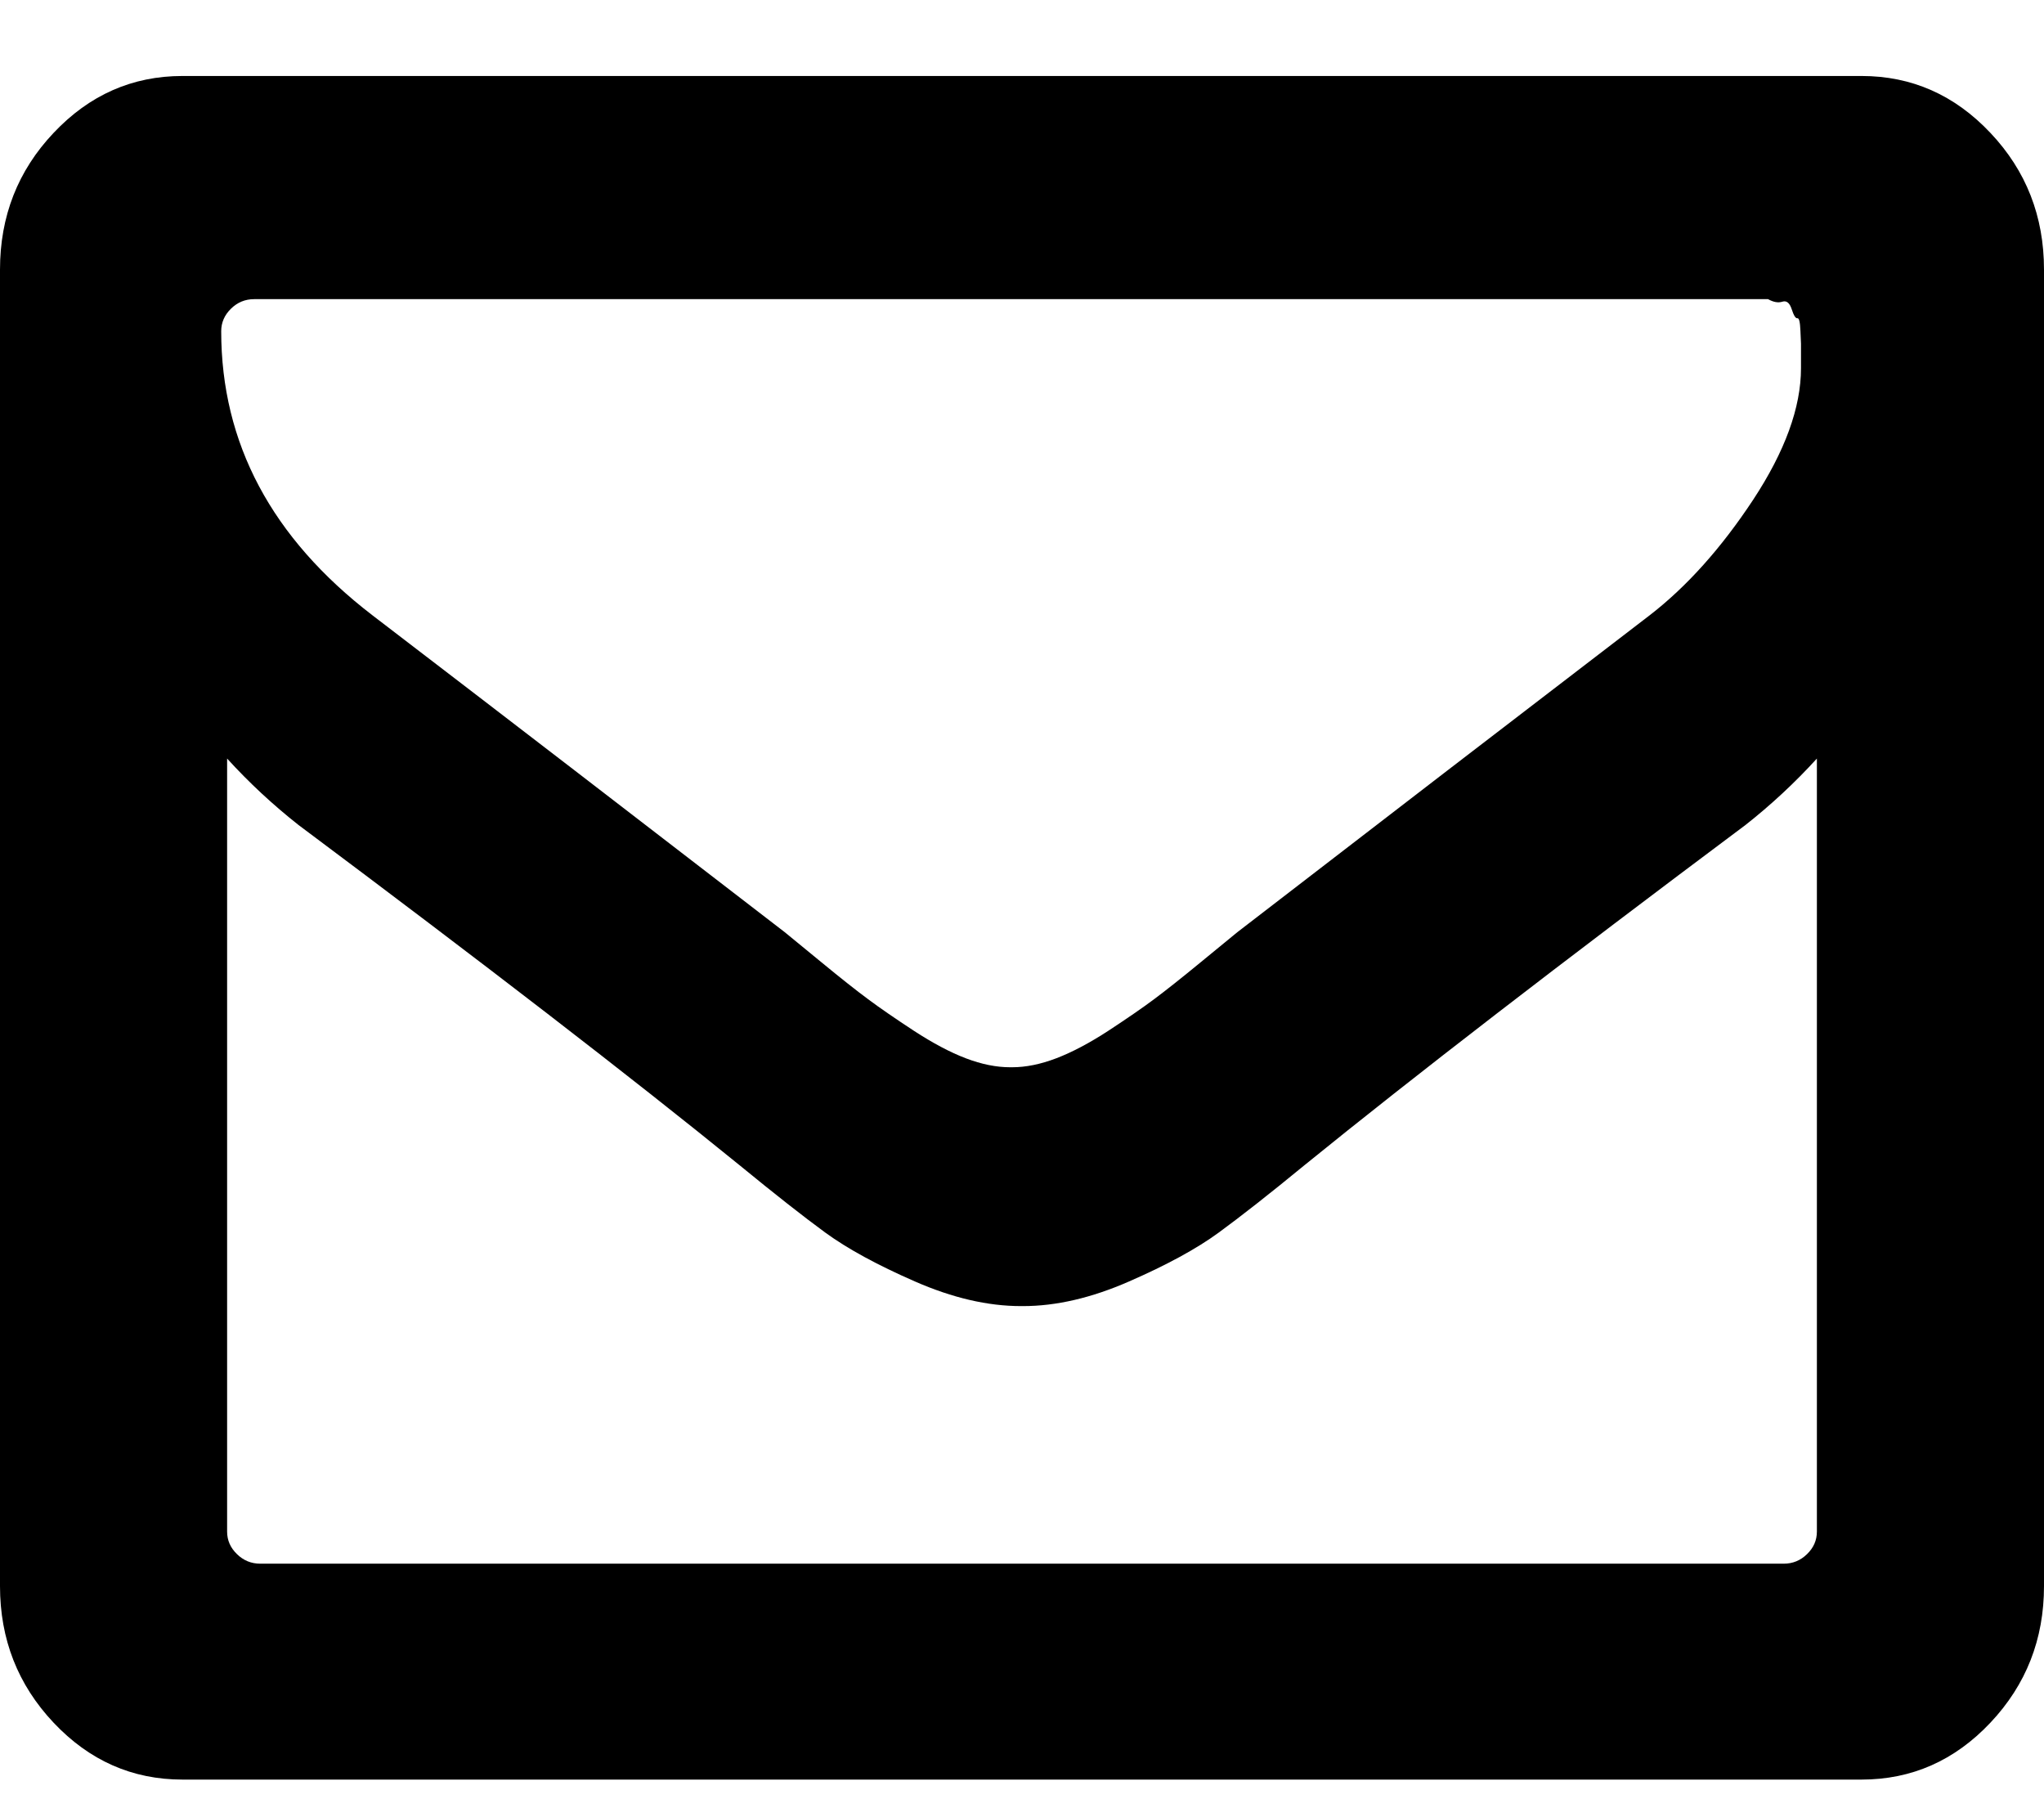<?xml version="1.0" encoding="UTF-8" standalone="no"?>
<svg width="18px" height="16px" viewBox="0 0 18 16" version="1.1" xmlns="http://www.w3.org/2000/svg" xmlns:xlink="http://www.w3.org/1999/xlink">
    <!-- Generator: Sketch 43.1 (39012) - http://www.bohemiancoding.com/sketch -->
    <title>icon-mail</title>
    <desc>Created with Sketch.</desc>
    <defs></defs>
    <g id="Page-1" stroke="none" stroke-width="1" fill="none" fill-rule="evenodd">
        <path d="M16.393,0.669 L1.607,0.669 C1.165,0.669 0.787,0.836 0.472,1.17 C0.157,1.503 0,1.905 0,2.374 L0,13.965 C0,14.433 0.157,14.834 0.472,15.168 C0.787,15.502 1.165,15.669 1.607,15.669 L16.393,15.669 C16.835,15.669 17.213,15.502 17.528,15.168 C17.843,14.834 18,14.433 18,13.965 L18,2.374 C18,1.905 17.843,1.503 17.528,1.17 C17.213,0.836 16.835,0.669 16.393,0.669 Z M16,13.485 C16,13.562 15.971,13.628 15.913,13.684 C15.856,13.74 15.787,13.768 15.708,13.768 L2.292,13.768 C2.213,13.768 2.144,13.74 2.087,13.684 C2.029,13.628 2,13.562 2,13.485 L2,6.679 C2.194,6.892 2.404,7.087 2.629,7.264 C4.257,8.481 5.552,9.479 6.512,10.259 C6.822,10.513 7.074,10.711 7.268,10.853 C7.463,10.995 7.725,11.138 8.057,11.283 C8.388,11.428 8.699,11.5 8.991,11.5 L9,11.5 L9.009,11.5 C9.301,11.5 9.612,11.428 9.943,11.283 C10.275,11.138 10.538,10.995 10.732,10.853 C10.926,10.711 11.179,10.513 11.488,10.259 C12.449,9.479 13.743,8.481 15.371,7.264 C15.596,7.087 15.806,6.892 16,6.679 L16,13.485 L16,13.485 Z M15.86,3.145 L15.86,3.242 C15.86,3.588 15.719,3.974 15.439,4.4 C15.158,4.826 14.854,5.165 14.528,5.417 C13.363,6.309 12.152,7.24 10.896,8.208 C10.86,8.238 10.754,8.324 10.579,8.468 C10.404,8.612 10.265,8.722 10.163,8.798 C10.06,8.875 9.926,8.967 9.76,9.076 C9.594,9.184 9.441,9.265 9.302,9.318 C9.163,9.371 9.034,9.397 8.913,9.397 L8.904,9.397 L8.895,9.397 C8.774,9.397 8.644,9.371 8.505,9.318 C8.366,9.265 8.214,9.184 8.048,9.076 C7.882,8.967 7.748,8.875 7.645,8.798 C7.542,8.722 7.403,8.612 7.228,8.468 C7.053,8.324 6.948,8.238 6.911,8.208 C5.655,7.24 4.445,6.309 3.279,5.417 C2.392,4.736 1.948,3.902 1.948,2.916 C1.948,2.84 1.977,2.774 2.034,2.718 C2.091,2.662 2.159,2.634 2.238,2.634 L15.57,2.634 C15.618,2.661 15.66,2.668 15.697,2.656 C15.733,2.645 15.76,2.667 15.778,2.722 C15.796,2.778 15.813,2.805 15.828,2.802 C15.843,2.799 15.852,2.835 15.855,2.912 C15.858,2.988 15.86,3.026 15.86,3.026 L15.86,3.145 L15.86,3.145 Z" id="icon-mail" fill="#000000"></path>
    </g>
</svg>